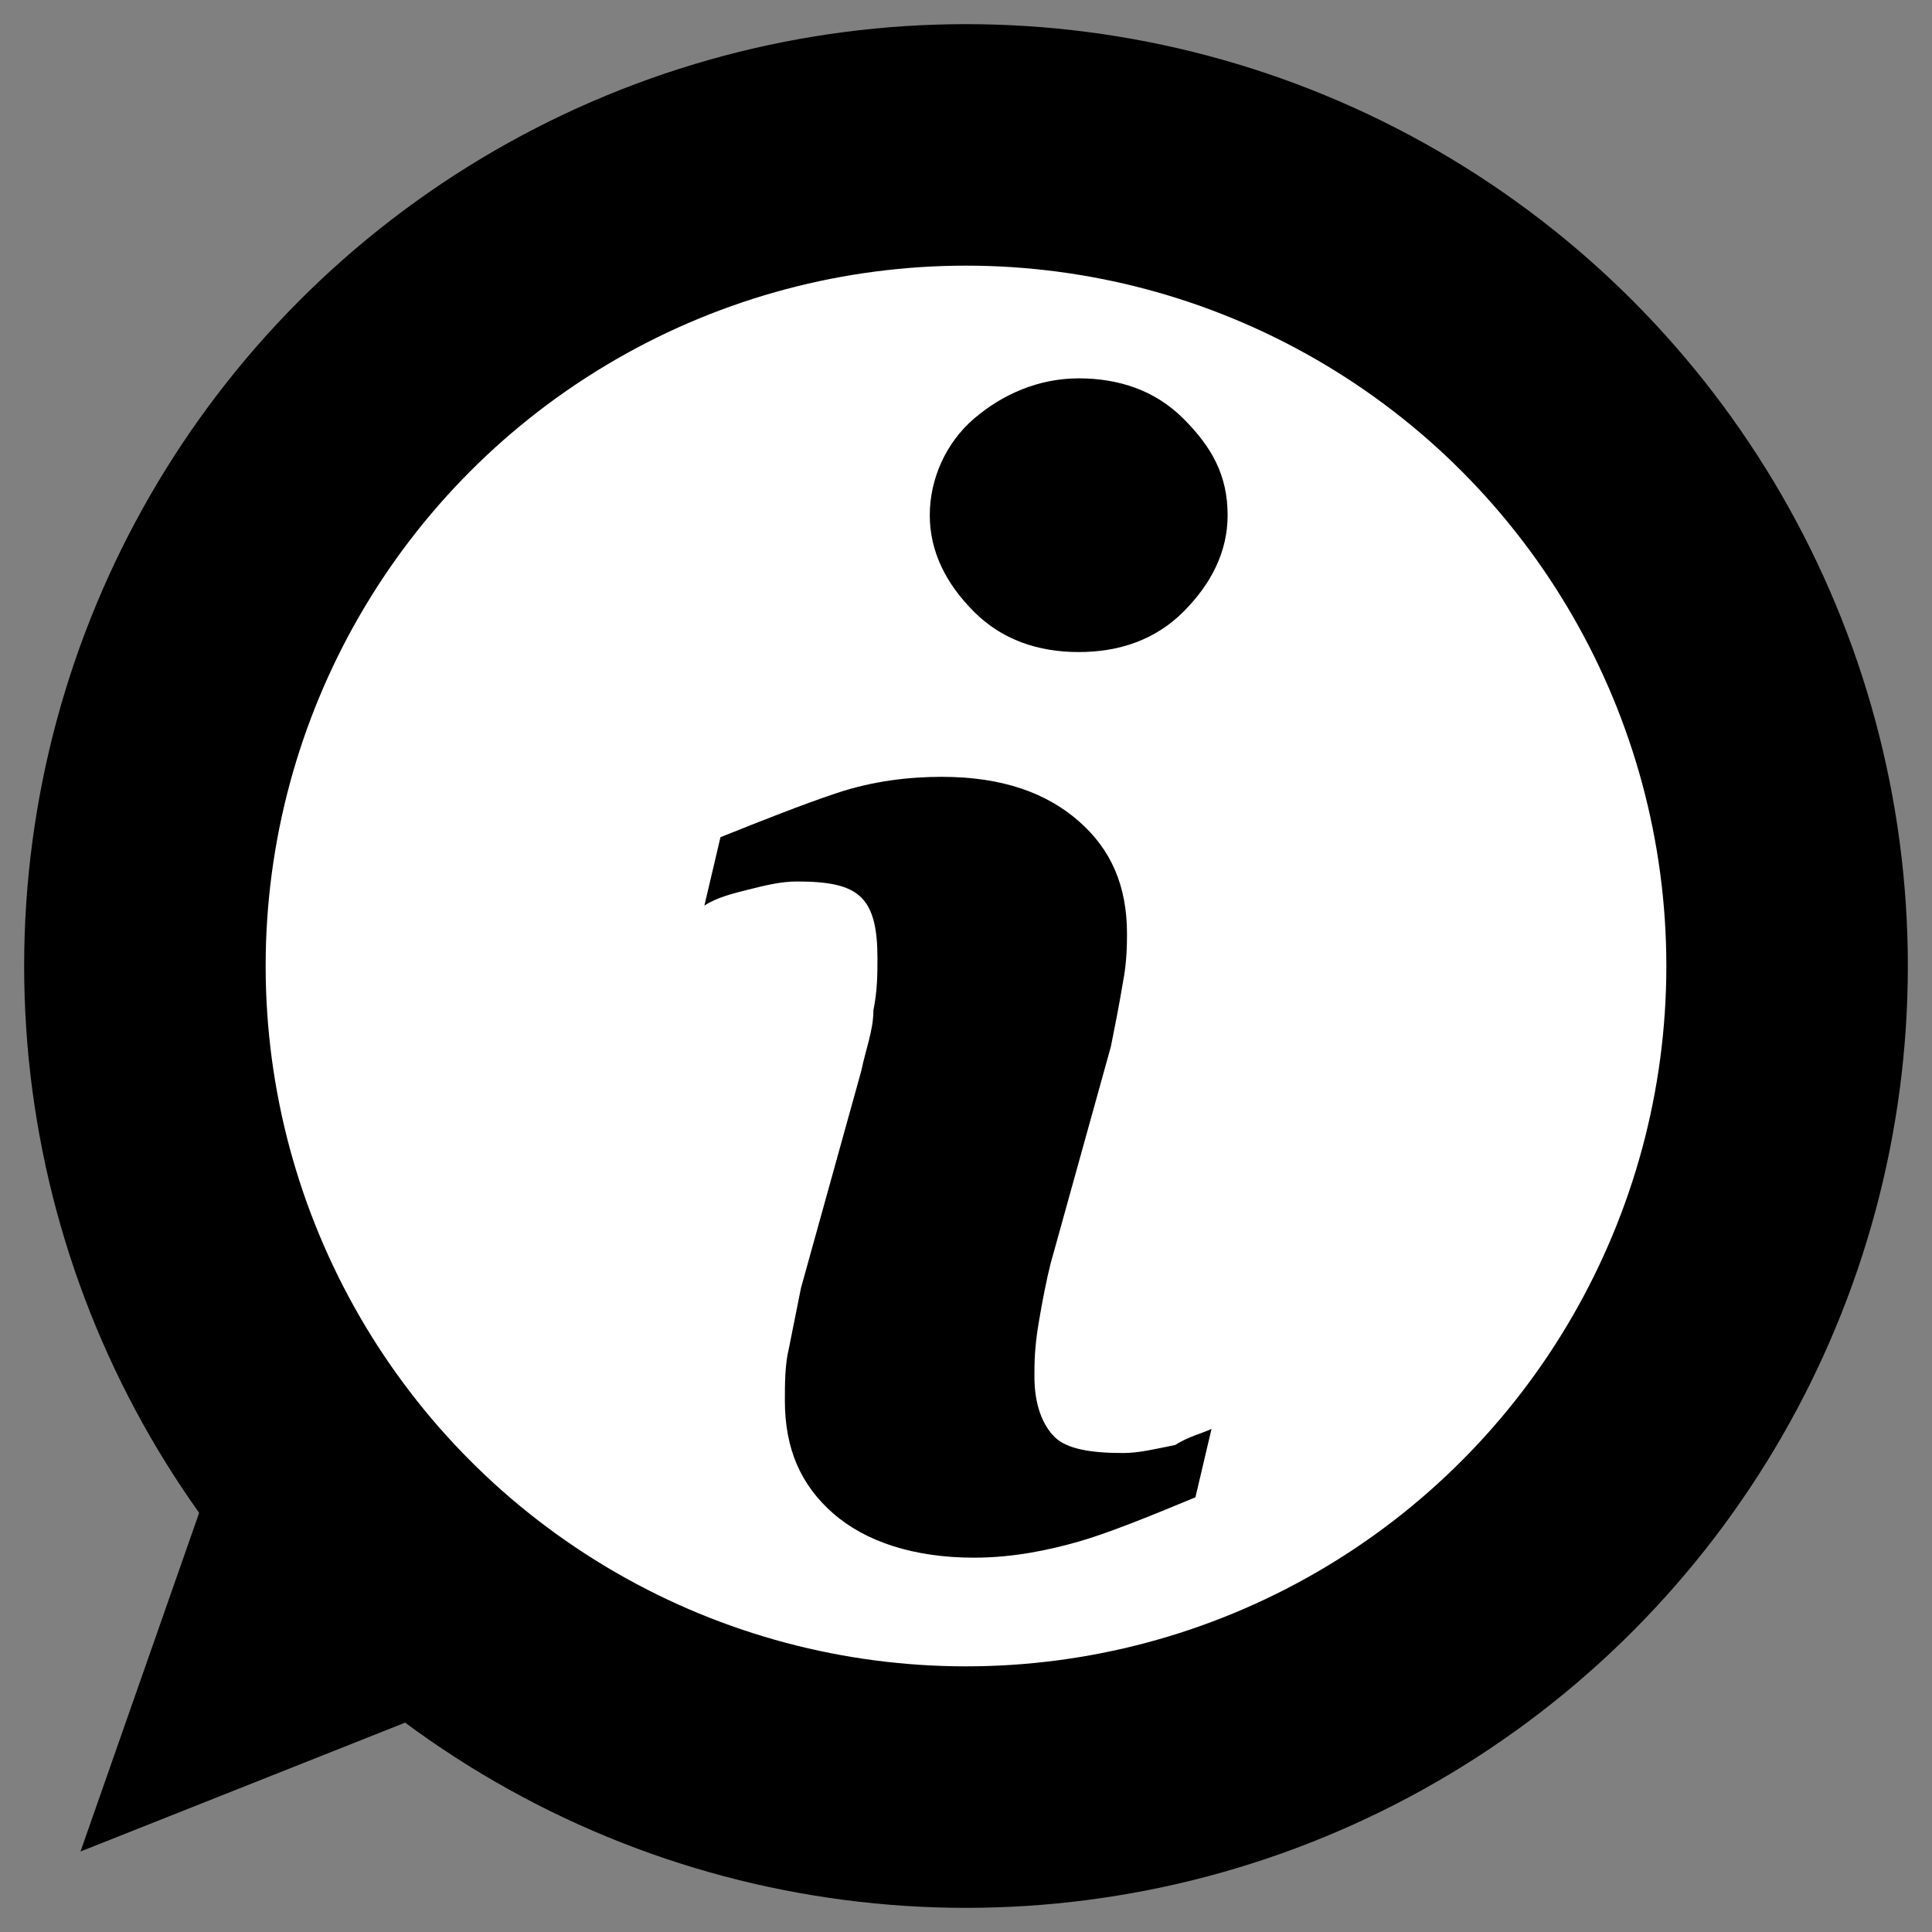 <?xml version="1.0" encoding="utf-8"?>
<!-- Generator: Adobe Illustrator 19.1.0, SVG Export Plug-In . SVG Version: 6.00 Build 0)  -->
<svg version="1.0" id="Layer_1" xmlns="http://www.w3.org/2000/svg" xmlns:xlink="http://www.w3.org/1999/xlink" x="0px" y="0px"
	 viewBox="0 0 48 48" style="enable-background:new 0 0 48 48;" xml:space="preserve">
<rect x="0" y="0" width="48" height="48" fill="#808080" stroke="none"/>
<style type="text/css">
	.st0{fill:#FFFFFF;stroke:#000000;stroke-width:6;stroke-miterlimit:10;}
</style>
<circle class="st0" cx="24" cy="24" r="20.4"/>
<g>
	<path d="M30.1,35.5l-0.4,1.7c-1.2,0.5-2.2,0.9-2.9,1.1s-1.6,0.4-2.6,0.4c-1.5,0-2.7-0.4-3.5-1.1c-0.8-0.7-1.2-1.6-1.2-2.8
		c0-0.4,0-0.9,0.1-1.3c0.1-0.5,0.2-1,0.3-1.5l1.5-5.4c0.1-0.5,0.3-1,0.3-1.5c0.1-0.5,0.1-0.9,0.1-1.3c0-0.7-0.1-1.2-0.4-1.5
		s-0.8-0.4-1.6-0.4c-0.4,0-0.8,0.1-1.2,0.2c-0.4,0.1-0.8,0.2-1.1,0.4l0.4-1.7c1-0.4,2-0.8,2.9-1.1c0.9-0.3,1.8-0.4,2.6-0.4
		c1.5,0,2.6,0.4,3.4,1.1c0.8,0.7,1.2,1.6,1.2,2.8c0,0.2,0,0.7-0.1,1.2c-0.1,0.6-0.2,1.1-0.3,1.6l-1.5,5.4c-0.1,0.4-0.2,0.9-0.3,1.5
		c-0.1,0.6-0.1,1-0.1,1.3c0,0.7,0.2,1.2,0.5,1.5c0.3,0.3,0.9,0.4,1.7,0.4c0.4,0,0.8-0.1,1.3-0.2C29.5,35.7,29.9,35.6,30.1,35.5z
		 M30.5,12.8c0,0.9-0.4,1.7-1.1,2.4c-0.7,0.7-1.6,1-2.6,1c-1,0-1.9-0.3-2.6-1c-0.7-0.7-1.1-1.5-1.1-2.4s0.4-1.8,1.1-2.4s1.6-1,2.6-1
		c1,0,1.9,0.3,2.6,1S30.5,11.8,30.5,12.8z"/>
</g>
<polygon points="6.8,32.3 2,46 15.1,40.8 "/>
</svg>
